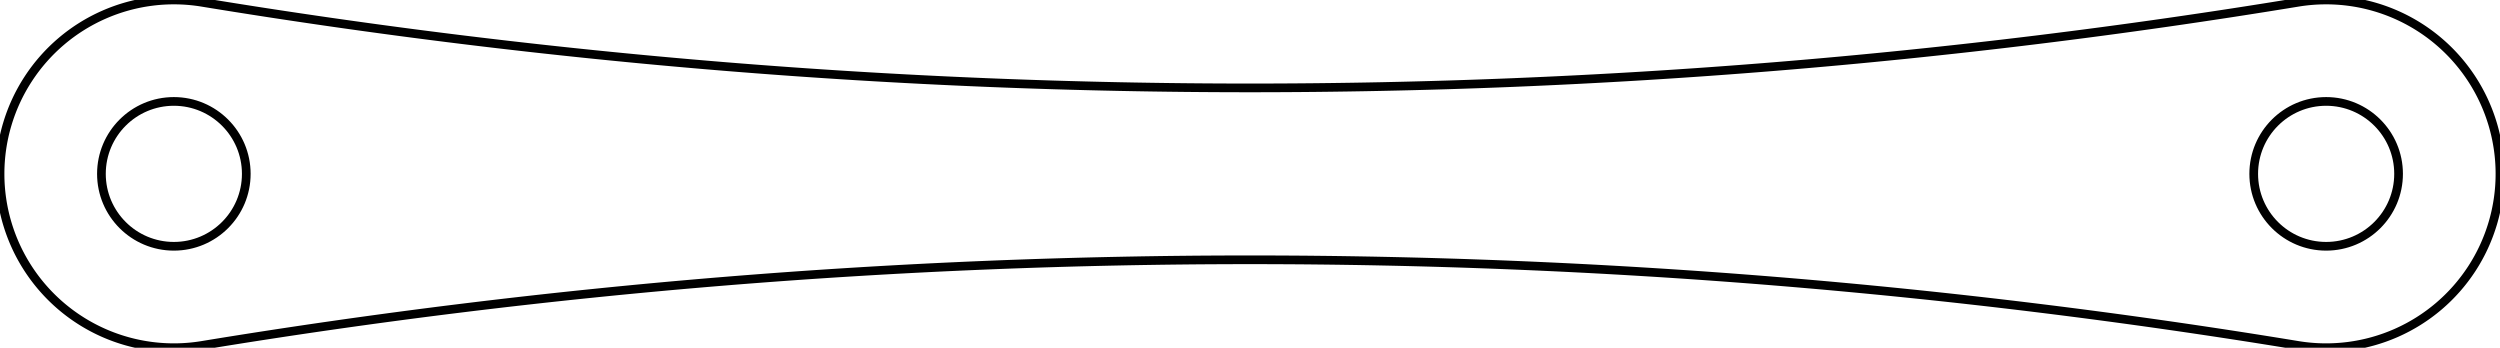 <?xml version="1.0" encoding="UTF-8"?>
<!-- 2021-01-30 11:22:36 Generated by QCAD 3.25.2 SVG Exporter -->
<svg width="71.9mm" height="10mm" viewBox="-66.9 -5 71.9 10" version="1.1" xmlns="http://www.w3.org/2000/svg" style="stroke-linecap:round;stroke-linejoin:round;fill:none" xmlns:sodipodi="http://sodipodi.sourceforge.net/DTD/sodipodi-0.dtd" xmlns:inkscape="http://www.inkscape.org/namespaces/inkscape">
    <sodipodi:namedview inkscape:document-units="mm" unitToSymbol="mm" units="mm"/>
    <g transform="scale(1,-1)">
        <!-- Polyline -->
        <path d="M-0.811,-4.934 A5,5 0 1 1 -0.811,4.934 A185.7,185.7 0 0 0 -61.089,4.934 A5,5 0 1 1 -61.089,-4.934 A185.7,185.7 0 0 0 -0.811,-4.934" style="stroke:#000000;stroke-width:0.25;"/>
        <!-- Circle -->
        <circle cx="0" cy="0" r="2.083" style="stroke:#000000;stroke-width:0.25;"/>
        <!-- Circle -->
        <circle cx="-61.9" cy="0" r="2.083" style="stroke:#000000;stroke-width:0.25;"/>
    </g>
</svg>
